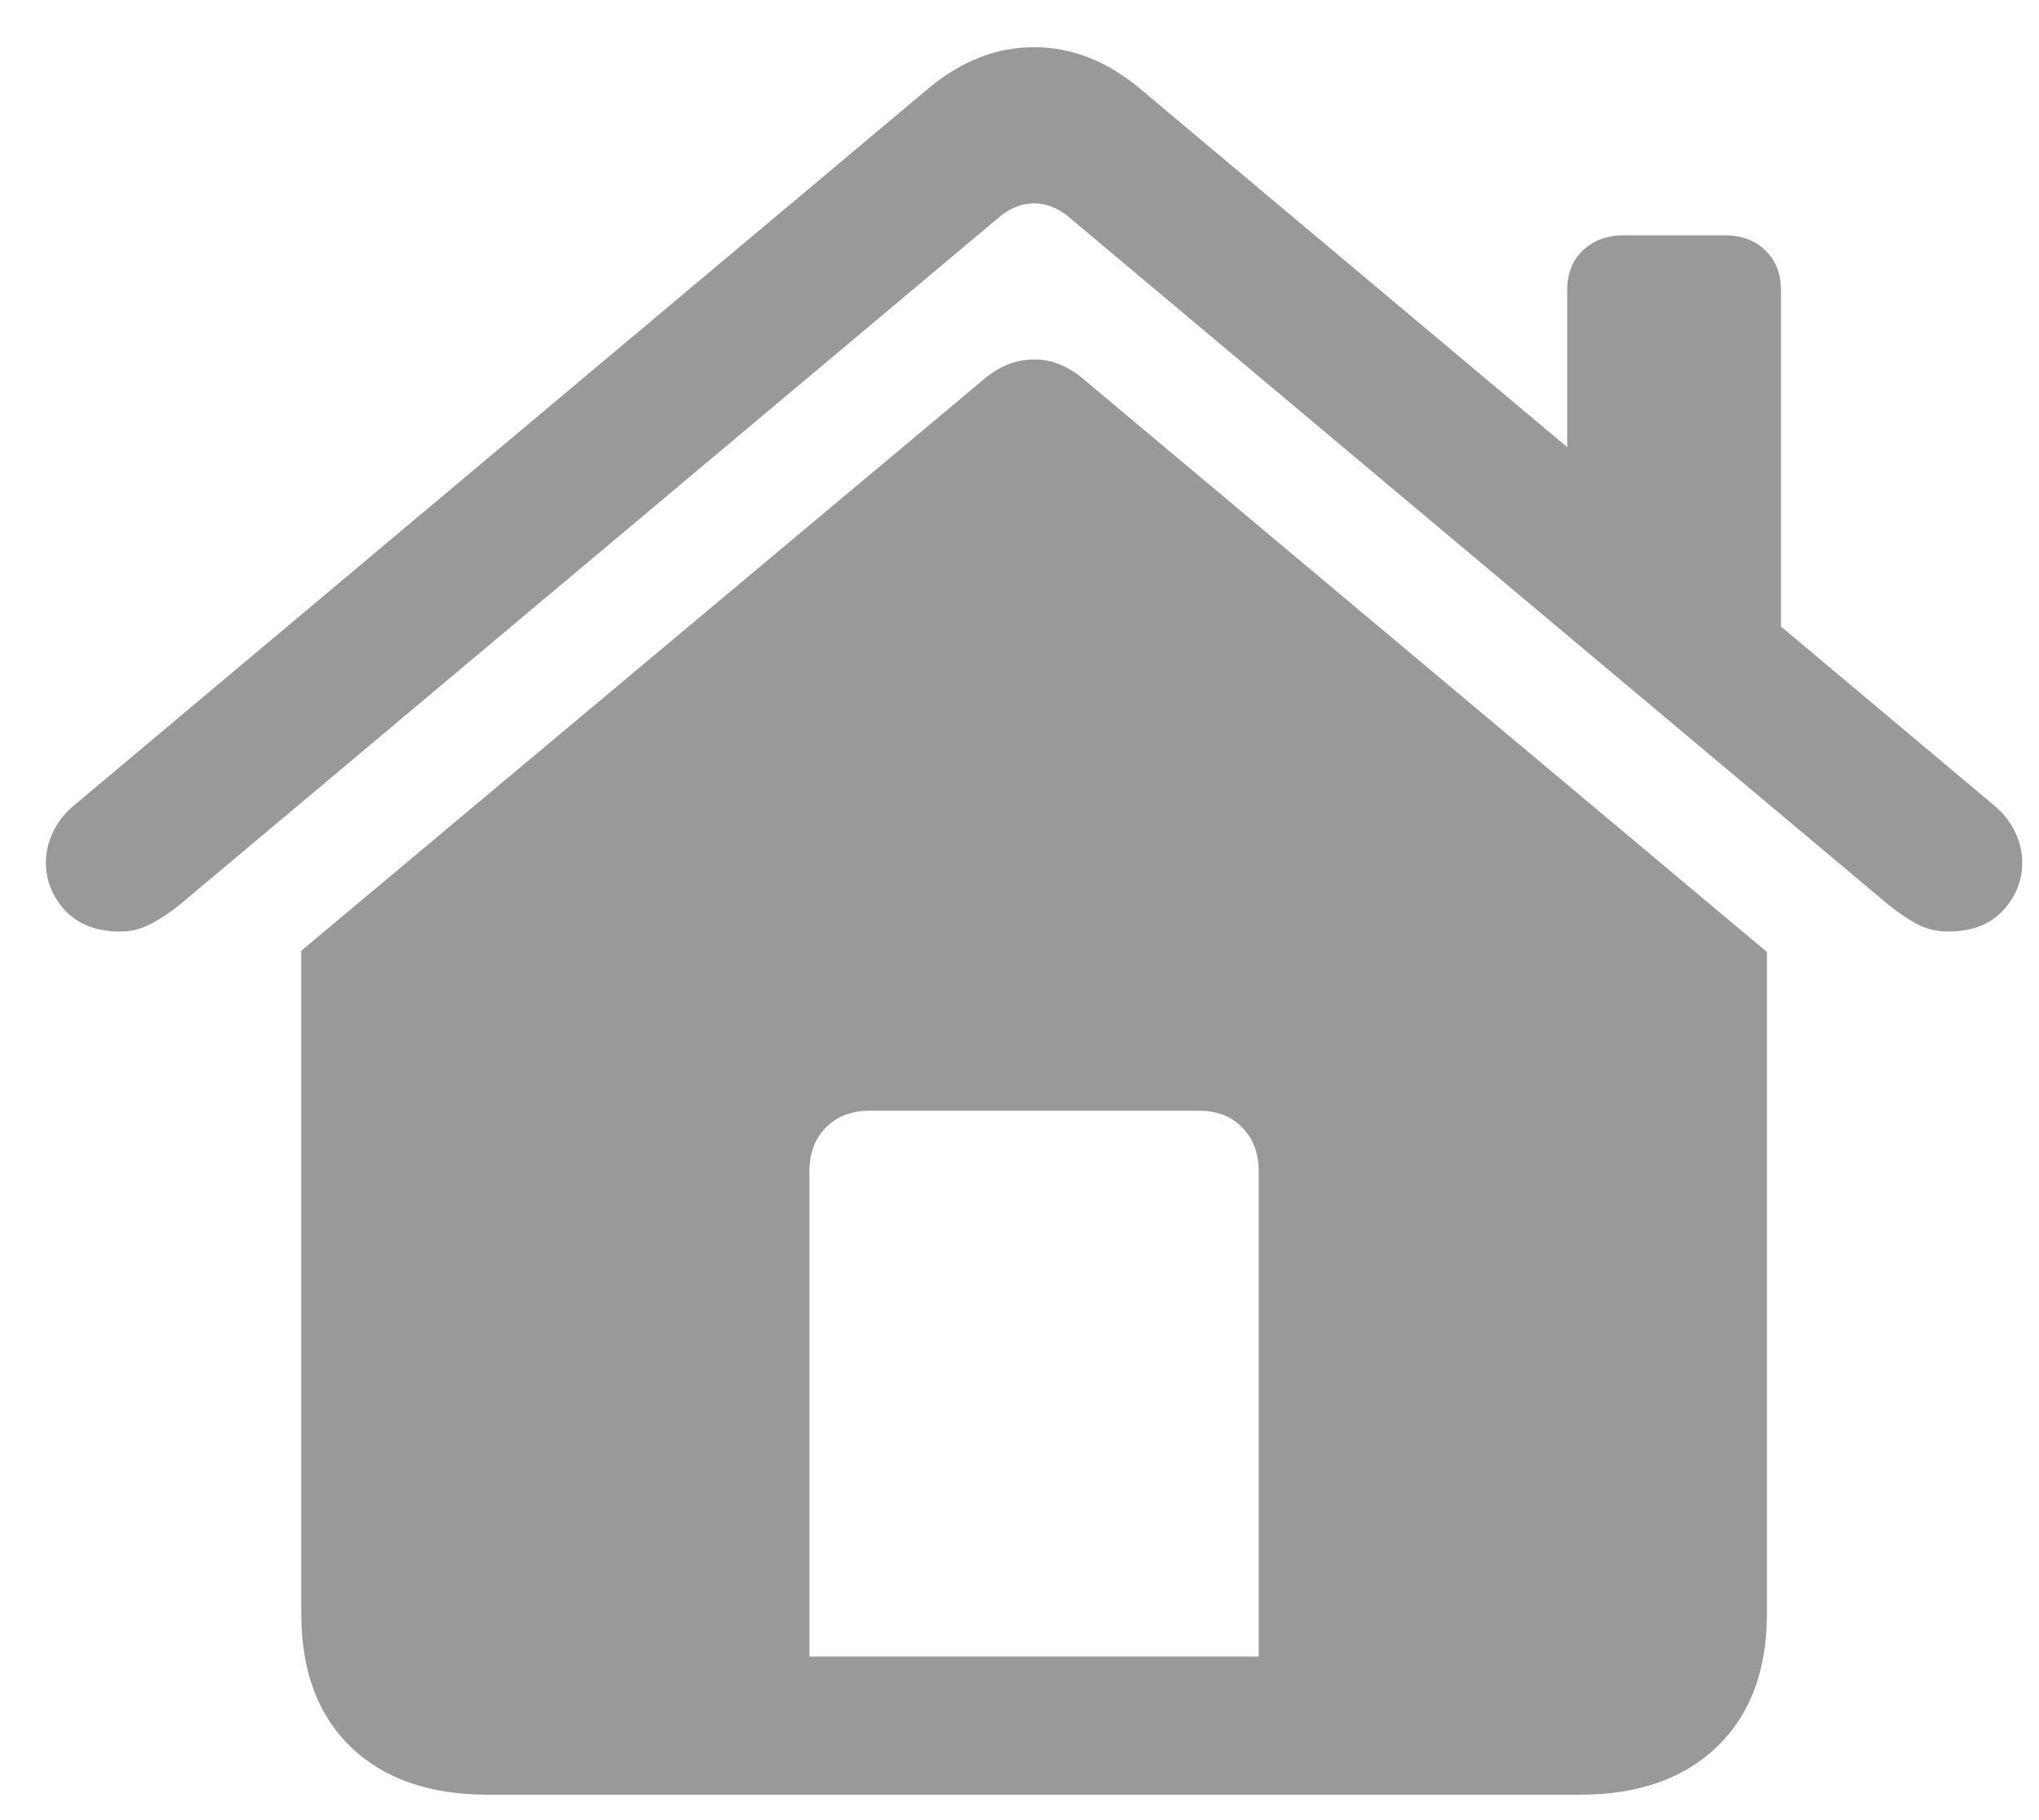 <svg width="28" height="25" viewBox="0 0 28 25" fill="none" xmlns="http://www.w3.org/2000/svg">
<path d="M11.115 22.753H17.285V16.091C17.285 15.839 17.209 15.637 17.056 15.484C16.91 15.332 16.711 15.256 16.459 15.256H11.95C11.698 15.256 11.496 15.332 11.344 15.484C11.191 15.637 11.115 15.839 11.115 16.091V22.753ZM4.137 22.164V13.059L13.488 5.228C13.711 5.034 13.945 4.938 14.191 4.938C14.437 4.932 14.675 5.028 14.903 5.228L24.264 13.076V22.164C24.264 22.943 24.035 23.553 23.578 23.992C23.121 24.432 22.494 24.651 21.697 24.651H6.694C5.897 24.651 5.27 24.432 4.813 23.992C4.362 23.553 4.137 22.943 4.137 22.164ZM1.649 12.795C1.333 12.795 1.084 12.701 0.902 12.514C0.721 12.32 0.63 12.098 0.63 11.846C0.63 11.705 0.662 11.567 0.726 11.433C0.791 11.292 0.89 11.166 1.025 11.055L12.732 1.229C13.189 0.842 13.678 0.648 14.2 0.648C14.722 0.648 15.211 0.842 15.668 1.229L27.375 11.055C27.51 11.166 27.609 11.292 27.674 11.433C27.738 11.567 27.77 11.705 27.77 11.846C27.77 12.098 27.68 12.32 27.498 12.514C27.322 12.701 27.073 12.795 26.751 12.795C26.598 12.795 26.455 12.76 26.32 12.69C26.191 12.619 26.065 12.534 25.942 12.435L14.683 2.986C14.531 2.857 14.37 2.793 14.2 2.793C14.03 2.793 13.869 2.857 13.717 2.986L2.458 12.435C2.335 12.534 2.206 12.619 2.071 12.69C1.942 12.76 1.802 12.795 1.649 12.795ZM21.521 6.722V3.988C21.521 3.76 21.592 3.578 21.732 3.443C21.879 3.303 22.066 3.232 22.295 3.232H23.683C23.918 3.232 24.105 3.303 24.246 3.443C24.387 3.578 24.457 3.76 24.457 3.988V9.183L21.521 6.722Z" fill="#999999"/>
</svg>
